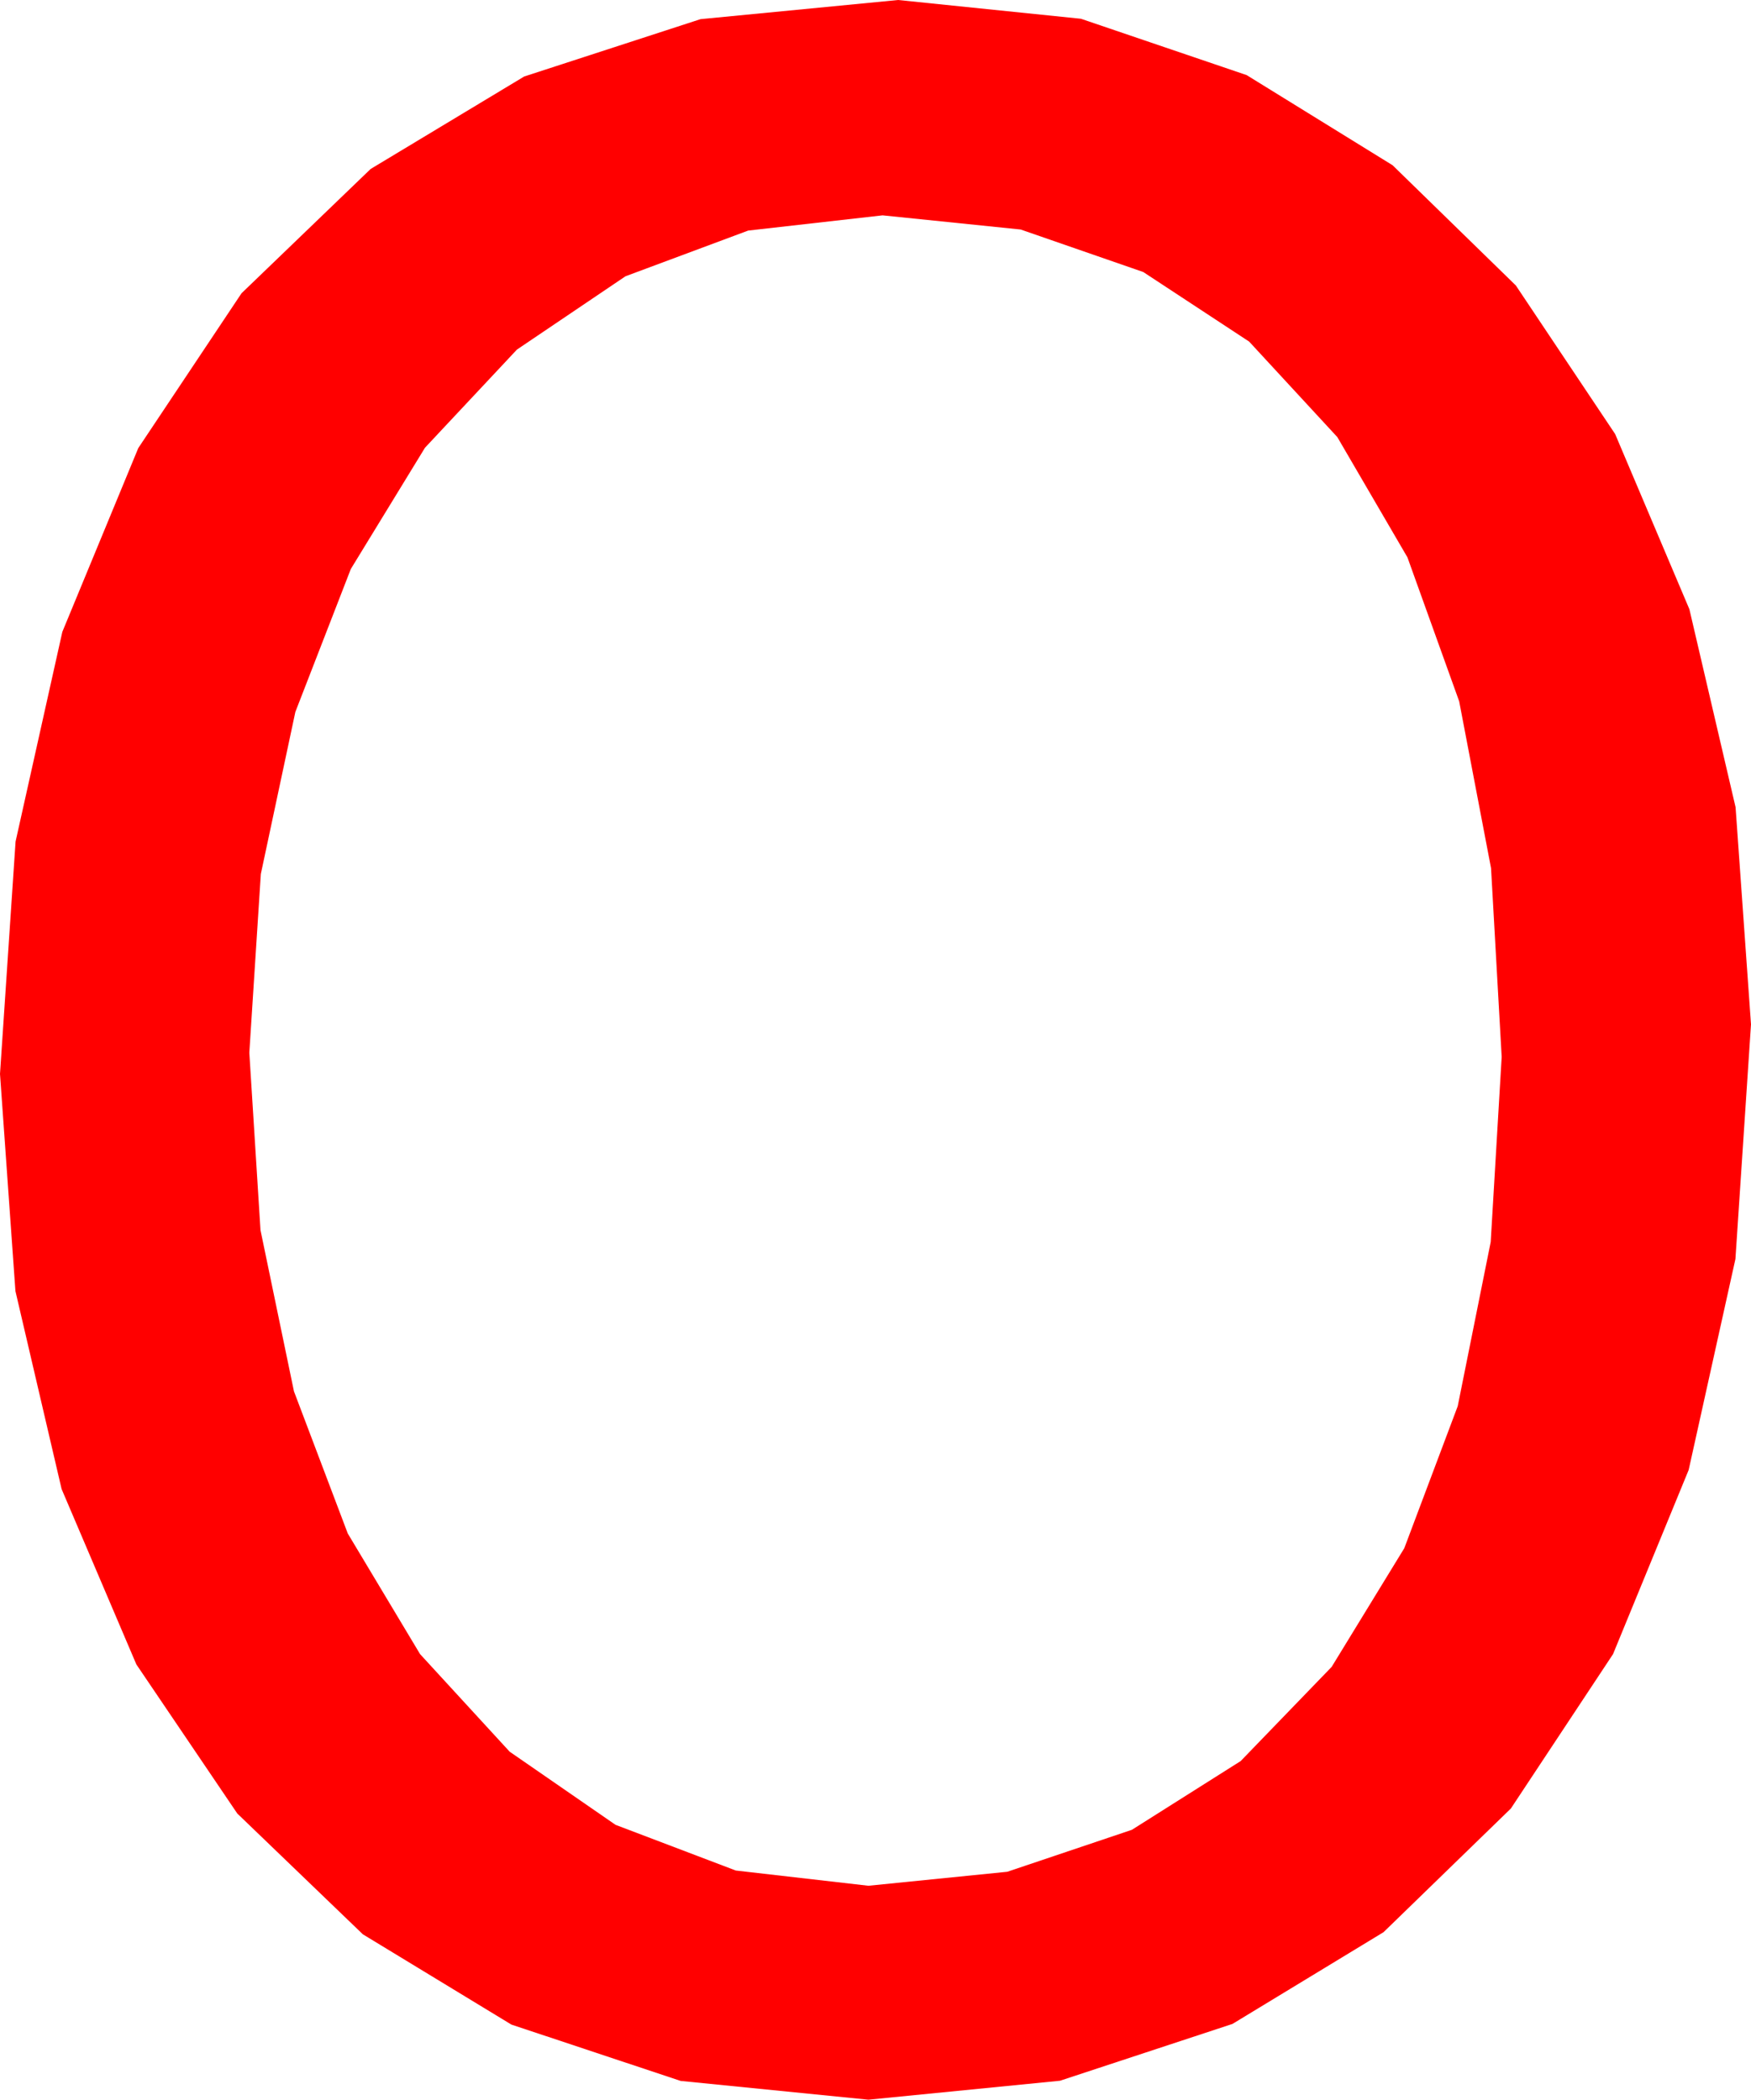 <?xml version="1.0" encoding="utf-8"?>
<!DOCTYPE svg PUBLIC "-//W3C//DTD SVG 1.1//EN" "http://www.w3.org/Graphics/SVG/1.1/DTD/svg11.dtd">
<svg width="36.211" height="43.418" xmlns="http://www.w3.org/2000/svg" xmlns:xlink="http://www.w3.org/1999/xlink" xmlns:xml="http://www.w3.org/XML/1998/namespace" version="1.1">
  <g>
    <g>
      <path style="fill:#FF0000;fill-opacity:1" d="M18.252,4.453L15.472,4.768 12.935,5.713 10.69,7.229 8.789,9.258 7.255,11.766 6.108,14.722 5.394,18.073 5.156,21.768 5.387,25.437 6.079,28.77 7.192,31.71 8.687,34.204 10.54,36.222 12.729,37.734 15.216,38.679 17.959,38.994 20.83,38.705 23.408,37.837 25.657,36.416 27.539,34.468 29.041,32.014 30.146,29.077 30.828,25.682 31.055,21.855 30.835,17.952 30.176,14.502 29.106,11.525 27.656,9.038 25.833,7.064 23.643,5.625 21.108,4.746 18.252,4.453z M18.574,0L22.354,0.388 25.781,1.553 28.799,3.417 31.348,5.903 33.402,8.976 34.937,12.598 35.892,16.692 36.211,21.182 35.889,26.034 34.922,30.396 33.358,34.204 31.245,37.397 28.612,39.954 25.488,41.851 21.921,43.026 17.959,43.418 14.077,43.03 10.576,41.865 7.504,39.998 4.907,37.5 2.82,34.417 1.274,30.791 0.319,26.697 0,22.207 0.322,17.402 1.289,13.066 2.86,9.265 4.995,6.064 7.665,3.494 10.84,1.582 14.487,0.396 18.574,0z" />
    </g>
  </g>
</svg>
